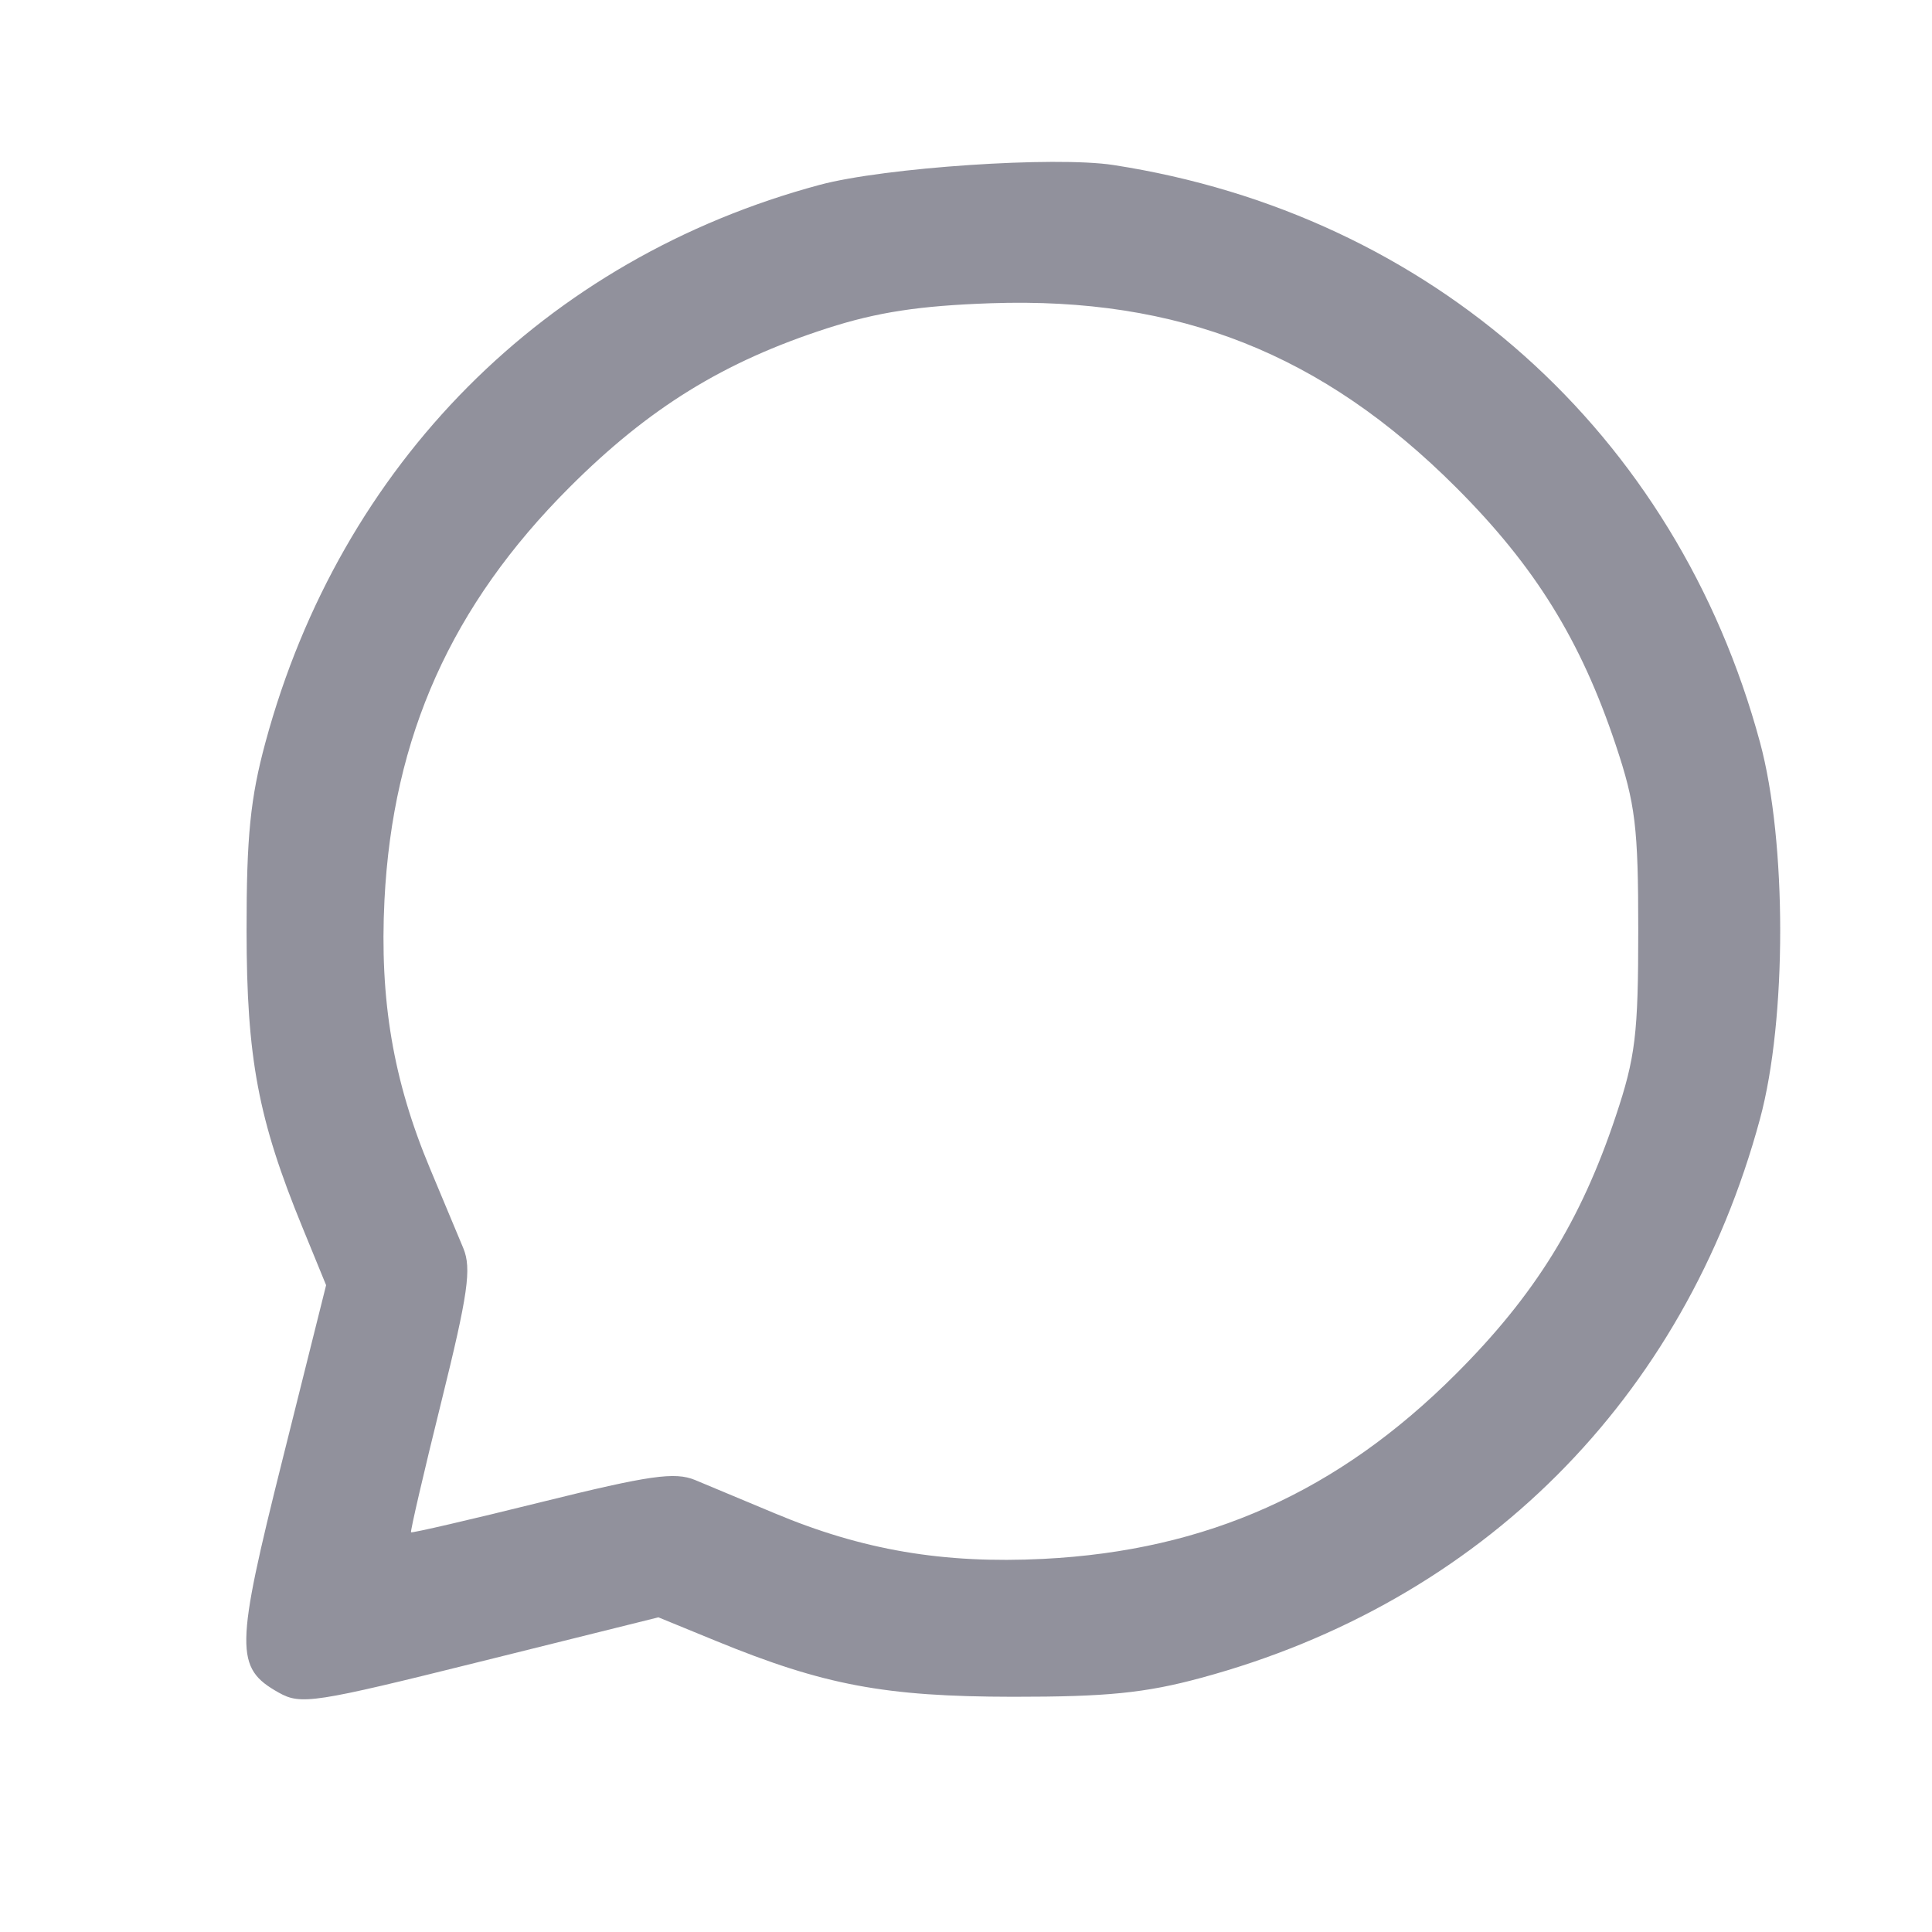 <svg width="24" height="24" viewBox="0 0 24 24" fill="none" xmlns="http://www.w3.org/2000/svg">
<path fill-rule="evenodd" clip-rule="evenodd" d="M13.832 2.05C17.781 2.66 20.823 5.376 21.863 9.22C22.198 10.457 22.198 12.664 21.863 13.901C20.922 17.38 18.4 19.902 14.921 20.843C14.228 21.031 13.749 21.079 12.581 21.078C10.994 21.076 10.235 20.934 8.896 20.385L8.179 20.091L5.968 20.641C3.899 21.156 3.738 21.181 3.462 21.026C2.916 20.719 2.919 20.488 3.51 18.129L4.051 15.965L3.757 15.247C3.207 13.906 3.064 13.148 3.063 11.56C3.062 10.392 3.11 9.913 3.298 9.22C4.233 5.764 6.772 3.211 10.184 2.296C10.987 2.081 13.107 1.938 13.832 2.05ZM10.276 4.078C8.992 4.492 8.061 5.067 7.074 6.054C5.608 7.52 4.879 9.147 4.776 11.18C4.714 12.422 4.884 13.424 5.343 14.519C5.502 14.897 5.688 15.342 5.756 15.507C5.859 15.758 5.815 16.07 5.483 17.411C5.264 18.293 5.095 19.024 5.106 19.035C5.117 19.046 5.848 18.877 6.73 18.658C8.071 18.326 8.383 18.282 8.634 18.385C8.799 18.453 9.244 18.639 9.622 18.798C10.717 19.257 11.719 19.427 12.961 19.365C14.994 19.262 16.621 18.533 18.087 17.067C19.067 16.088 19.638 15.166 20.072 13.864C20.316 13.134 20.351 12.847 20.351 11.56C20.351 10.274 20.316 9.987 20.072 9.256C19.638 7.954 19.067 7.033 18.087 6.054C16.426 4.393 14.642 3.687 12.308 3.767C11.418 3.798 10.897 3.878 10.276 4.078Z" fill="#91919C"/>
</svg>
